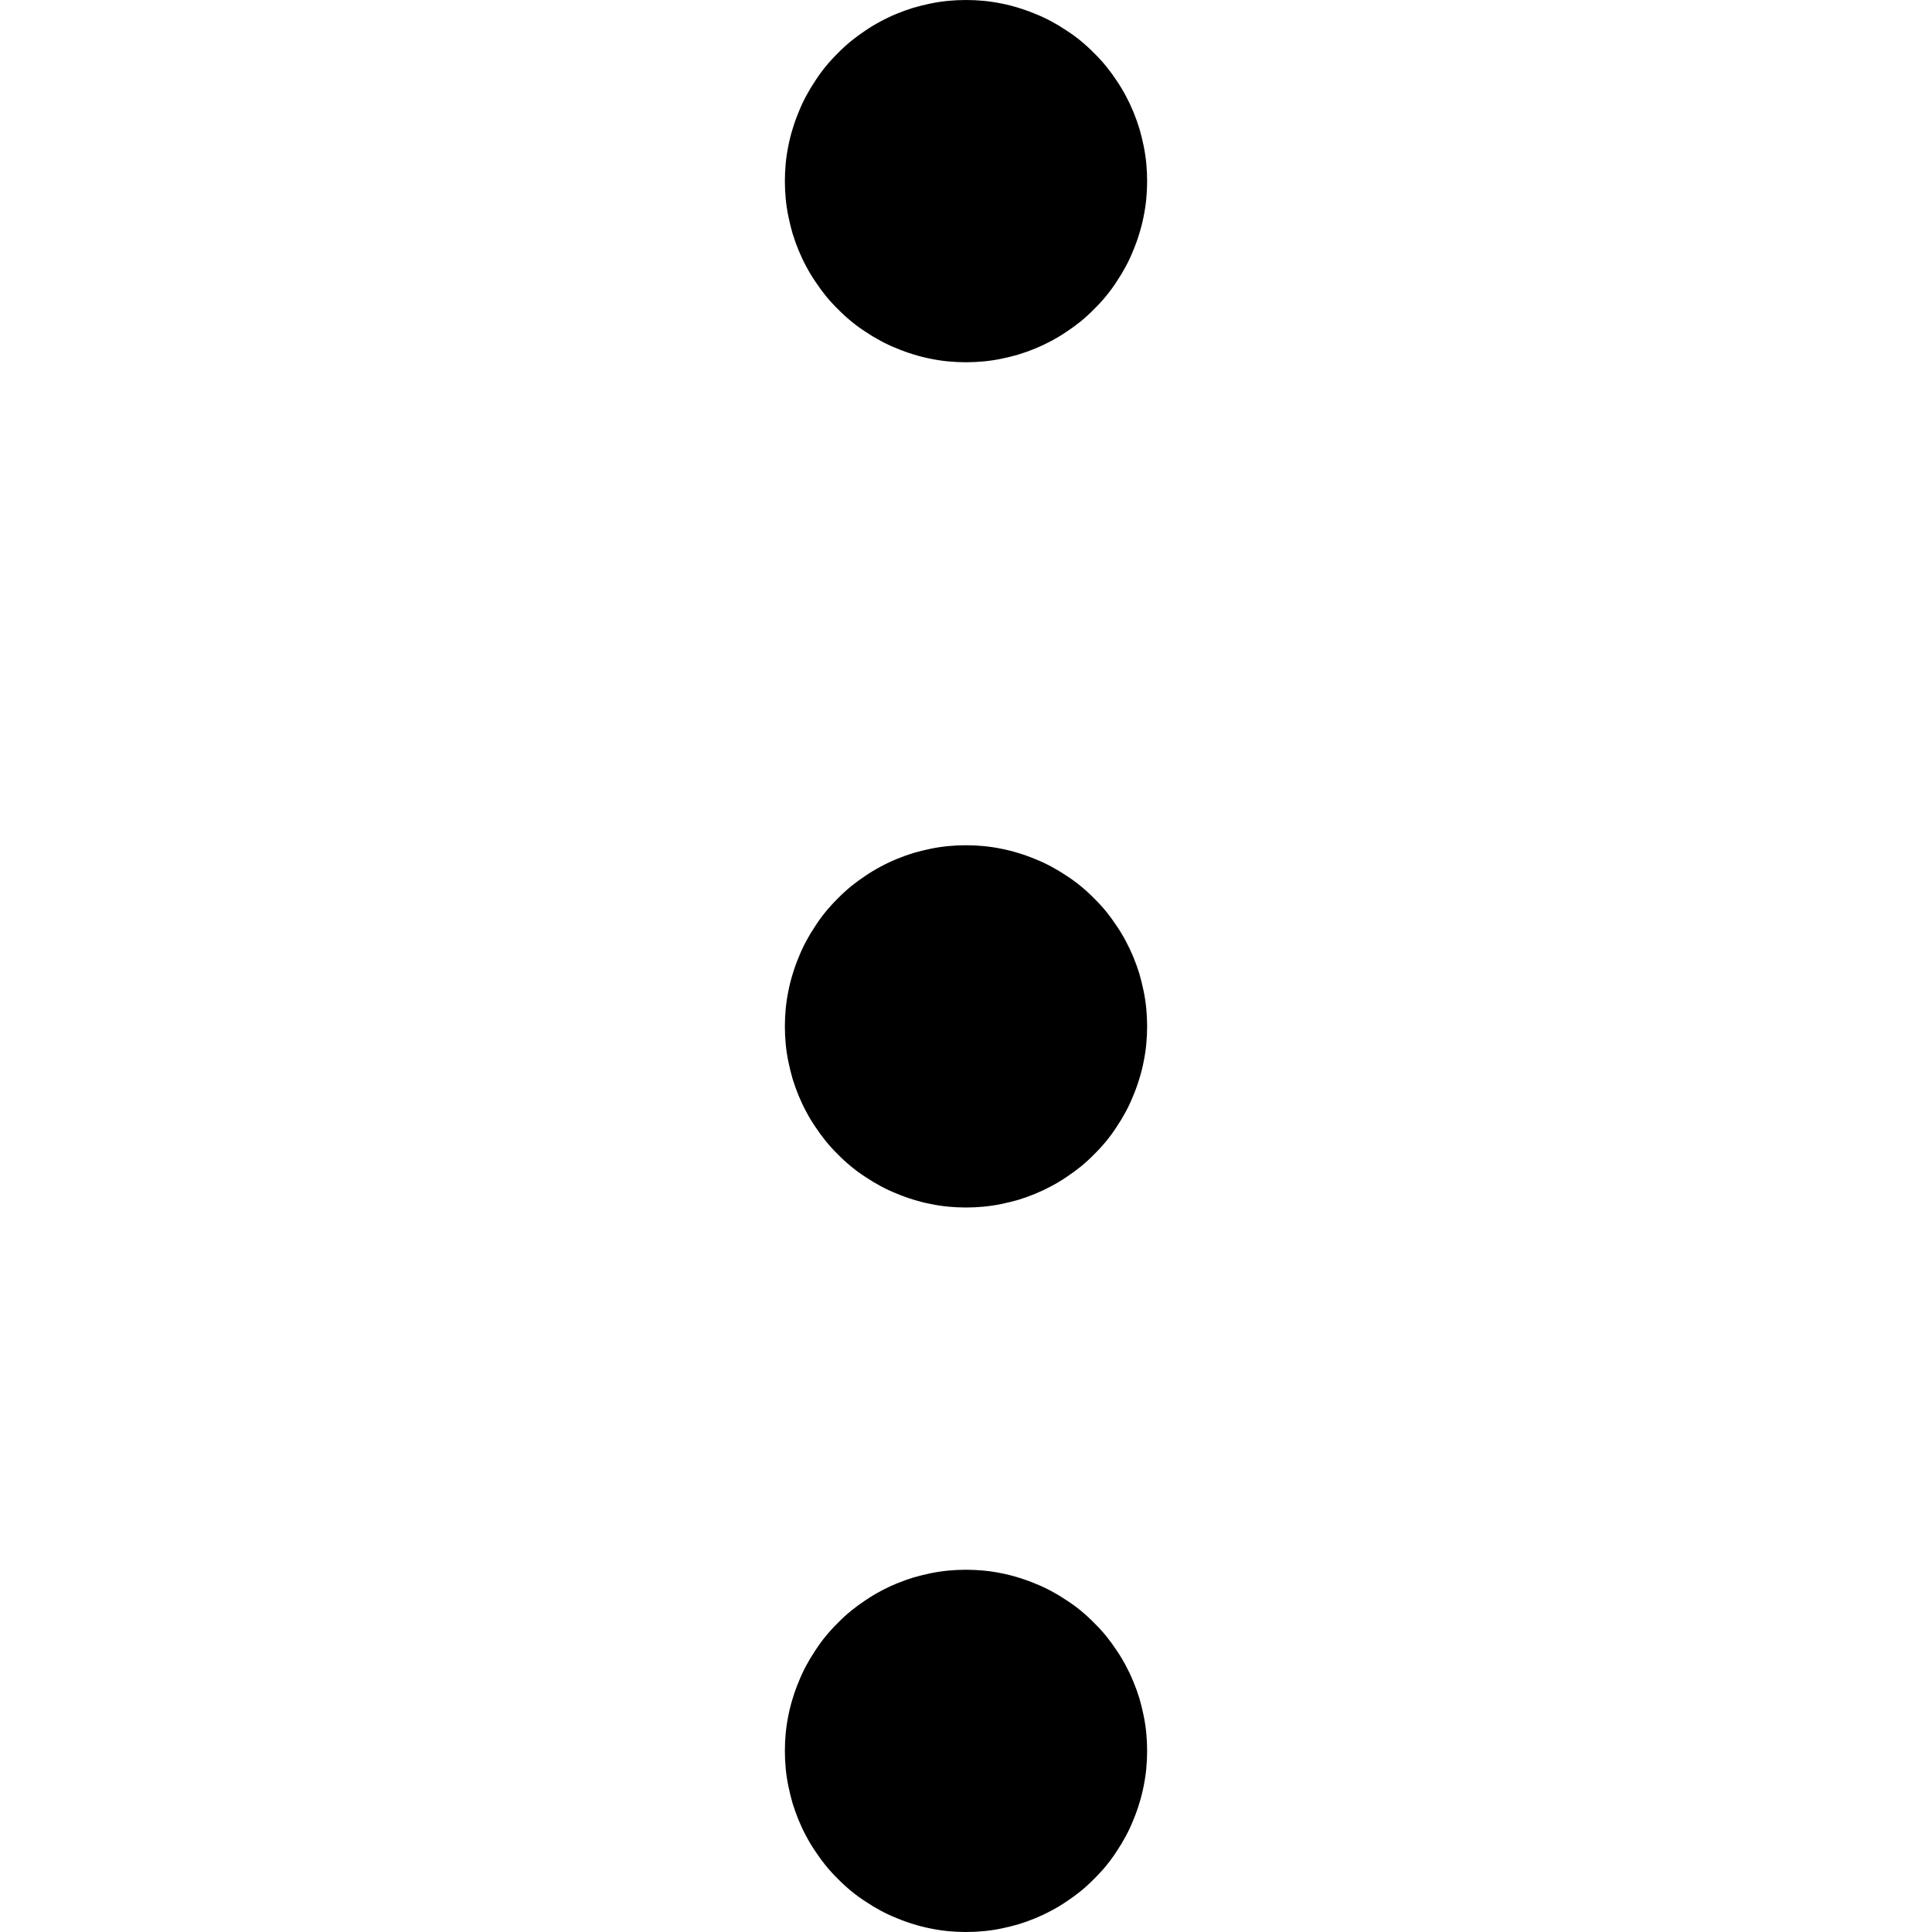 <svg xmlns="http://www.w3.org/2000/svg" viewBox="0 0 16 16" fill="none">
  <defs>
    <clipPath id="a">
      <rect width="16" height="16" rx="0"/>
    </clipPath>
  </defs>
  <g clip-path="url(#a)">
    <path fill="currentColor" d="M8 3q-.074 0-.147-.007t-.146-.022q-.072-.014-.142-.036-.07-.021-.139-.05-.068-.027-.133-.062t-.126-.076q-.062-.04-.119-.087-.057-.047-.109-.1-.052-.051-.099-.108-.046-.057-.087-.119-.041-.06-.076-.126-.035-.065-.063-.133-.028-.068-.05-.139-.02-.07-.035-.142-.015-.073-.022-.146Q6.5 1.574 6.5 1.5t.007-.147q.007-.073.022-.146.014-.072.036-.142.021-.07.05-.139.027-.068.062-.133t.076-.126q.04-.062.087-.119.047-.057.1-.109.051-.052.108-.099.057-.046.119-.087.06-.041.126-.076.065-.035.133-.063.068-.028.139-.05.07-.02.142-.035.073-.015.146-.022Q7.926 0 8 0t.147.007q.073.007.146.022.072.014.142.036.07.021.139.05.068.027.133.062t.126.076q.062.04.119.087.057.047.109.1.052.051.099.108.046.057.087.119.041.06.076.126.035.065.063.133.028.068.05.139.02.07.035.142.015.073.022.146.007.073.007.147t-.007.147q-.007.073-.022.146-.014.072-.036.142-.021.07-.05.139-.027.068-.062.133t-.076.126q-.04.062-.087.119-.047.057-.1.109-.051.052-.108.099-.057.046-.119.087-.06.041-.126.076-.065.035-.133.063-.068.028-.139.05-.07.02-.142.035-.073.015-.146.022Q8.074 3 8 3Zm0 7q-.074 0-.147-.007t-.146-.022q-.072-.014-.142-.036-.07-.021-.139-.05-.068-.027-.133-.062t-.126-.076q-.062-.04-.119-.087-.057-.047-.109-.1-.052-.051-.099-.108-.046-.057-.087-.119-.041-.06-.076-.126-.035-.065-.063-.133-.028-.068-.05-.139-.02-.07-.035-.142-.015-.073-.022-.146Q6.5 8.574 6.5 8.5t.007-.147q.007-.073.022-.146.014-.072.036-.142.021-.07.05-.139.027-.068.062-.133t.076-.126q.04-.062.087-.119.047-.057.1-.109.051-.052.108-.099.057-.046.119-.087.06-.041.126-.076.065-.035.133-.063.068-.028.139-.05.07-.02.142-.035.073-.015.146-.022Q7.926 7 8 7t.147.007q.073.007.146.022.072.014.142.036.07.021.139.05.068.027.133.062t.126.076q.062.04.119.087.057.047.109.1.052.051.099.108.046.057.087.119.041.06.076.126.035.065.063.133.028.068.05.139.02.07.035.142.015.073.022.146.007.073.007.147t-.007.147q-.007.073-.022.146-.014.072-.036.142-.021.07-.05.139-.027.068-.062.133t-.076.126q-.04.062-.087.119-.047.057-.1.109-.051.052-.108.099-.057.046-.119.087-.06.041-.126.076-.065.035-.133.063-.068.028-.139.05-.07.02-.142.035-.073.015-.146.022Q8.074 10 8 10Zm0 6q-.074 0-.147-.007t-.146-.022q-.072-.014-.142-.036-.07-.021-.139-.05-.068-.027-.133-.062t-.126-.076q-.062-.04-.119-.087-.057-.047-.109-.1-.052-.051-.099-.108-.046-.057-.087-.119-.041-.06-.076-.126-.035-.065-.063-.133-.028-.068-.05-.139-.02-.07-.035-.142-.015-.073-.022-.146-.007-.073-.007-.147t.007-.147q.007-.073.022-.146.014-.072.036-.142.021-.07.05-.139.027-.068.062-.133t.076-.126q.04-.062.087-.119.047-.057.1-.109.051-.052.108-.099.057-.046.119-.087.06-.041.126-.076.065-.035.133-.063.068-.028.139-.05.07-.02.142-.035.073-.015.146-.022Q7.926 13 8 13t.147.007q.073.007.146.022.072.014.142.036.07.021.139.05.068.027.133.062t.126.076q.062.04.119.087.057.047.109.1.052.051.099.108.046.057.087.119.041.06.076.126.035.065.063.133.028.068.05.139.02.07.035.142.015.073.022.146.007.073.007.147t-.007.147q-.007.073-.022.146-.014.072-.036.142-.021.07-.05.139-.027.068-.062.133t-.076.126q-.04.062-.087.119-.047.057-.1.109-.051.052-.108.099-.057.046-.119.087-.06.041-.126.076-.065.035-.133.063-.068.028-.139.05-.07.02-.142.035-.073.015-.146.022Q8.074 16 8 16Z"/>
  </g>
</svg>
